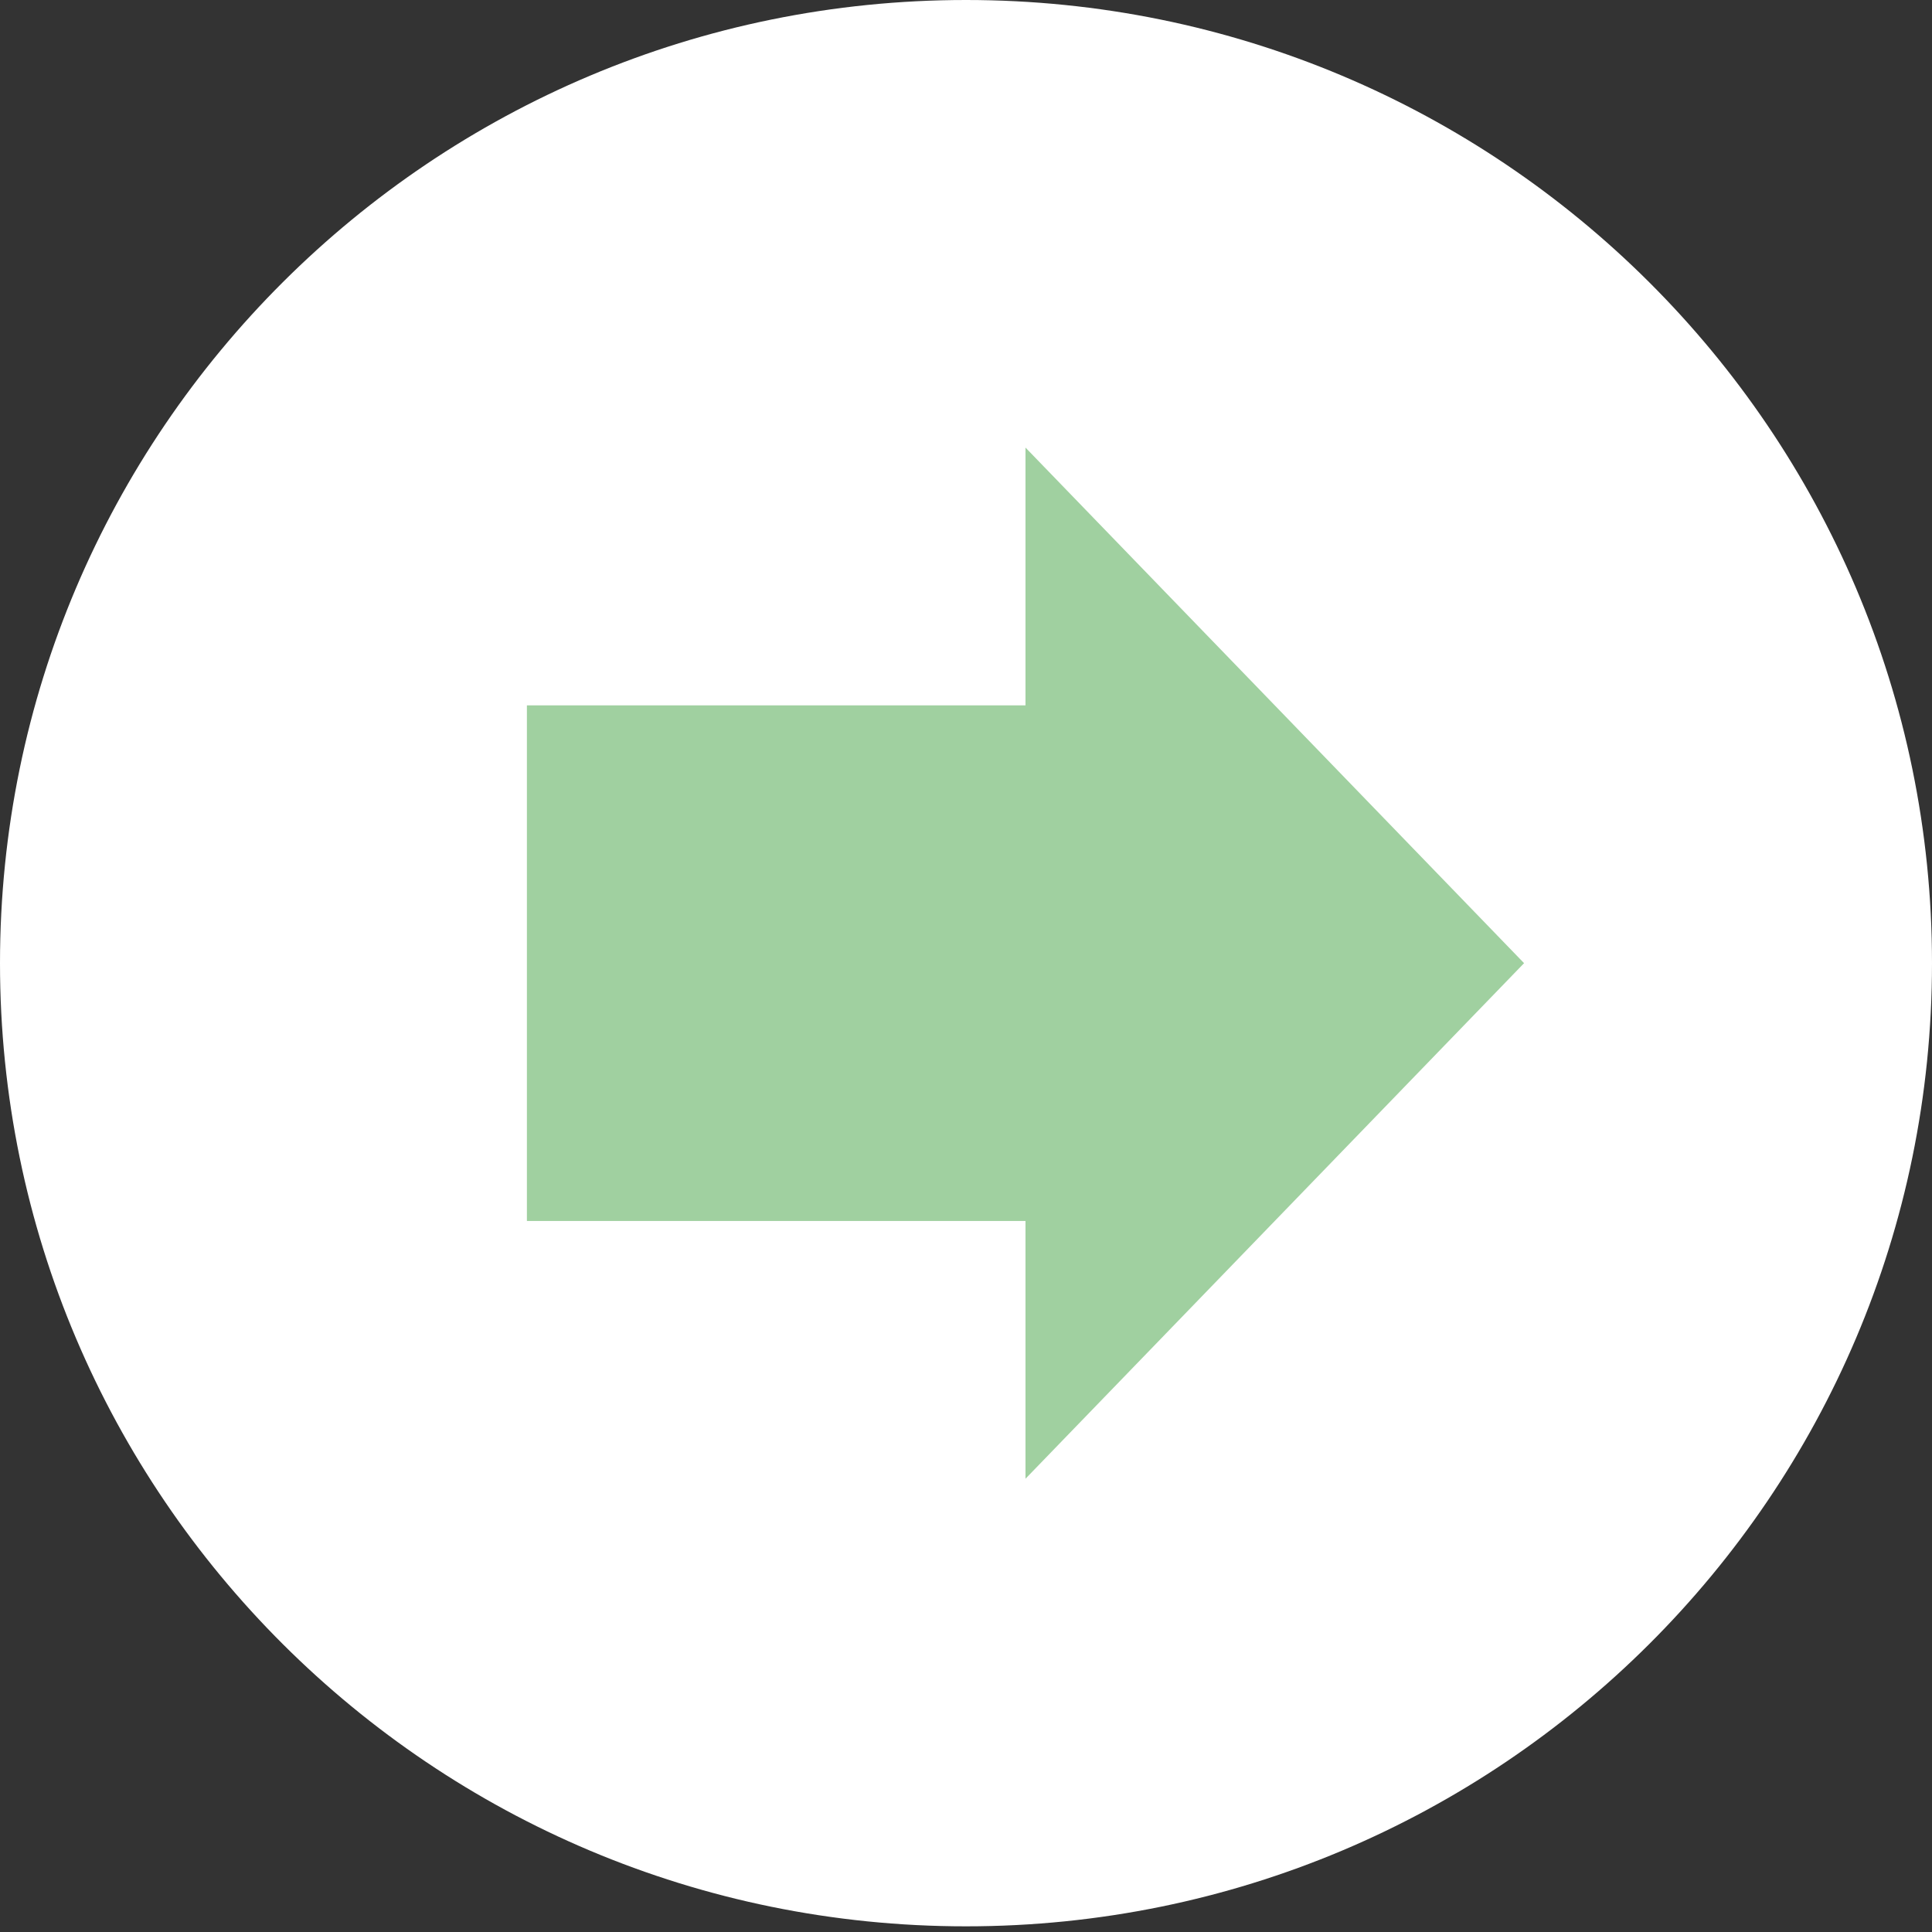 <svg width="341" height="341" xmlns="http://www.w3.org/2000/svg" xmlns:xlink="http://www.w3.org/1999/xlink" overflow="hidden"><rect width="100%" height="100%" fill="#333333" stroke="none"/><defs><clipPath id="clip0"><rect x="420" y="190" width="341" height="341"/></clipPath></defs><g clip-path="url(#clip0)" transform="translate(-420 -190)"><path d="M420 360C420 266.112 496.335 190 590.5 190 684.665 190 761 266.112 761 360 761 453.888 684.665 530 590.5 530 496.335 530 420 453.888 420 360Z" fill="#FFFFFF" fill-rule="evenodd"/><path d="M513 314.5 601 314.5 601 269 689 360 601 451 601 405.5 513 405.5Z" fill="#A0D0A0" fill-rule="evenodd"/></g></svg>